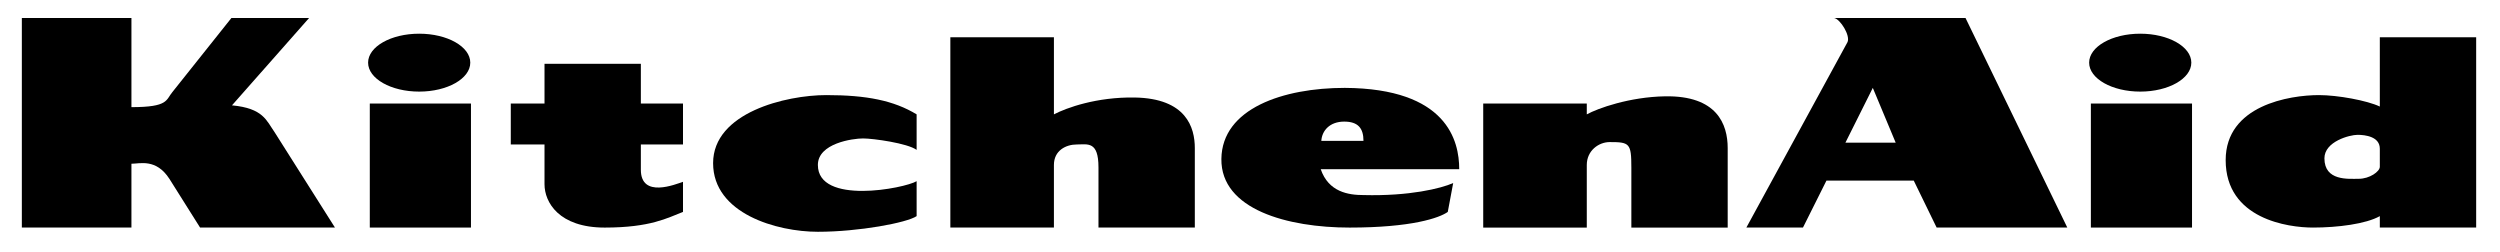 <?xml version="1.0" encoding="UTF-8" standalone="no"?><!DOCTYPE svg PUBLIC "-//W3C//DTD SVG 1.1//EN" "http://www.w3.org/Graphics/SVG/1.1/DTD/svg11.dtd"><svg width="100%" height="100%" viewBox="0 0 417 42" version="1.1" xmlns="http://www.w3.org/2000/svg" xmlns:xlink="http://www.w3.org/1999/xlink" xml:space="preserve" xmlns:serif="http://www.serif.com/" style="fill-rule:evenodd;clip-rule:evenodd;stroke-linejoin:round;stroke-miterlimit:2;"><rect id="KitchenAid" x="0" y="0" width="416.667" height="41.667" style="fill:none;"/><g><rect id="polygon106" x="61.682" y="17.27" width="16.875" height="20.687"/><path id="path108" d="M69.921,15.279c4.706,0 8.522,-2.162 8.522,-4.83c-0,-2.667 -3.816,-4.829 -8.522,-4.829c-4.707,0 -8.523,2.162 -8.523,4.829c0,2.668 3.816,4.83 8.523,4.83Z"/><rect id="polygon110" x="348.757" y="17.27" width="16.872" height="20.687"/><path id="path112" d="M356.993,15.279c4.704,0 8.52,-2.162 8.52,-4.83c0.001,-2.667 -3.816,-4.829 -8.521,-4.829c-4.707,0 -8.523,2.162 -8.523,4.829c0,2.668 3.816,4.83 8.523,4.83l0.001,0Z"/><path id="path114" d="M158.518,6.219l0,31.738l17.275,0l0,-10.445c0,-2.41 2.009,-3.414 3.818,-3.414c1.807,-0.001 3.615,-0.603 3.615,3.817l0,-0.001l0,10.043l16.07,0l0,-13.257c0,-3.415 -1.408,-8.299 -10.044,-8.436c-6.328,-0.101 -11.349,1.707 -13.459,2.812l0,-12.857l-17.275,0Z"/><path id="path116" d="M85.199,17.27l0,6.83l5.625,-0l-0,6.628c-0,3.014 2.41,7.233 10.043,7.233c7.634,-0.001 10.446,-1.607 13.057,-2.612l0,-5.022c-1.205,0.401 -7.03,2.813 -7.03,-2.008l0,-4.219l7.03,-0l0,-6.83l-7.03,0l0,-6.629l-16.07,0l-0,6.629l-5.625,0Z"/><path id="path118" d="M152.894,19.075c-3.817,-2.31 -8.336,-3.213 -15.066,-3.213c-6.729,-0 -18.882,2.912 -18.882,11.349c0,8.436 10.647,11.45 17.476,11.45c6.83,-0 14.865,-1.507 16.472,-2.612l0,-5.826c-2.009,1.205 -16.472,4.018 -16.472,-2.711c0,-3.616 5.826,-4.42 7.533,-4.42c1.708,0 7.432,0.804 8.939,1.909l0,-5.926Z"/><path id="path120" d="M247.401,17.27l-0,20.69l17.275,0l-0,-10.445c-0,-2.41 2.009,-3.816 3.817,-3.816c3.314,-0.001 3.616,0.2 3.616,4.218l0.001,-0l-0,10.043l16.069,0l-0,-13.257c-0,-4.017 -1.809,-8.784 -10.446,-8.638c-5.926,0.101 -11.249,2.009 -13.057,3.014l-0,-1.809l-17.275,0Z"/><path id="path122" d="M327.852,3.006l-21.895,0c1.004,0.201 2.711,2.913 2.209,4.018l0,-0.001l-16.873,30.935l9.441,-0l3.917,-7.833l14.563,-0l3.817,7.833l21.795,-0l-16.974,-34.952Zm-20.037,20.79l4.569,-9.139l3.817,9.139l-8.386,0Z"/><path id="path124" d="M396.954,6.219l0,11.552c-2.109,-1.006 -7.032,-1.909 -10.145,-1.909c-4.921,0 -15.567,1.708 -15.567,10.847c0,9.843 10.445,11.249 14.563,11.249c4.117,-0.001 8.838,-0.602 11.148,-1.908l0.001,-0.001l0,1.908l16.07,0l-0,-31.738l-16.07,0Zm0,21.595c0,0.803 -1.708,2.009 -3.516,2.009c-1.719,-0.001 -5.725,0.401 -5.725,-3.415c0,-2.813 4.219,-3.918 5.524,-3.918c1.306,-0 3.716,0.302 3.716,2.311l0.001,0l0,3.013Z"/><path id="path126" d="M227.427,32.537c-2.51,0 -5.825,-0.502 -7.131,-4.318l0.001,-0.001l23.1,-0c-0,-4.72 -2.009,-13.458 -19.083,-13.559c-10.244,0 -20.488,3.415 -20.588,11.852c-0.101,8.436 11.046,11.45 21.391,11.45c10.345,-0.001 14.965,-1.607 16.372,-2.612l0,0l0.903,-4.82c-2.008,0.903 -7.331,2.209 -14.965,2.008Zm-3.213,-12.253c2.31,-0 3.213,1.105 3.213,3.214l-7.03,-0c0.1,-1.708 1.406,-3.214 3.817,-3.214Z"/><path id="path128" d="M3.643,3.006l0,34.952l18.28,-0l-0,-10.646c1.405,0 4.117,-0.904 6.327,2.511l0,-0.001l5.123,8.136l22.497,-0l-10.044,-15.869c-1.406,-2.008 -1.908,-4.017 -7.131,-4.519l0,-0.001l12.856,-14.563l-12.956,0l-9.843,12.354c-1.105,1.306 -0.602,2.512 -6.829,2.512l-0,-14.866l-18.28,0Z"/></g></svg>